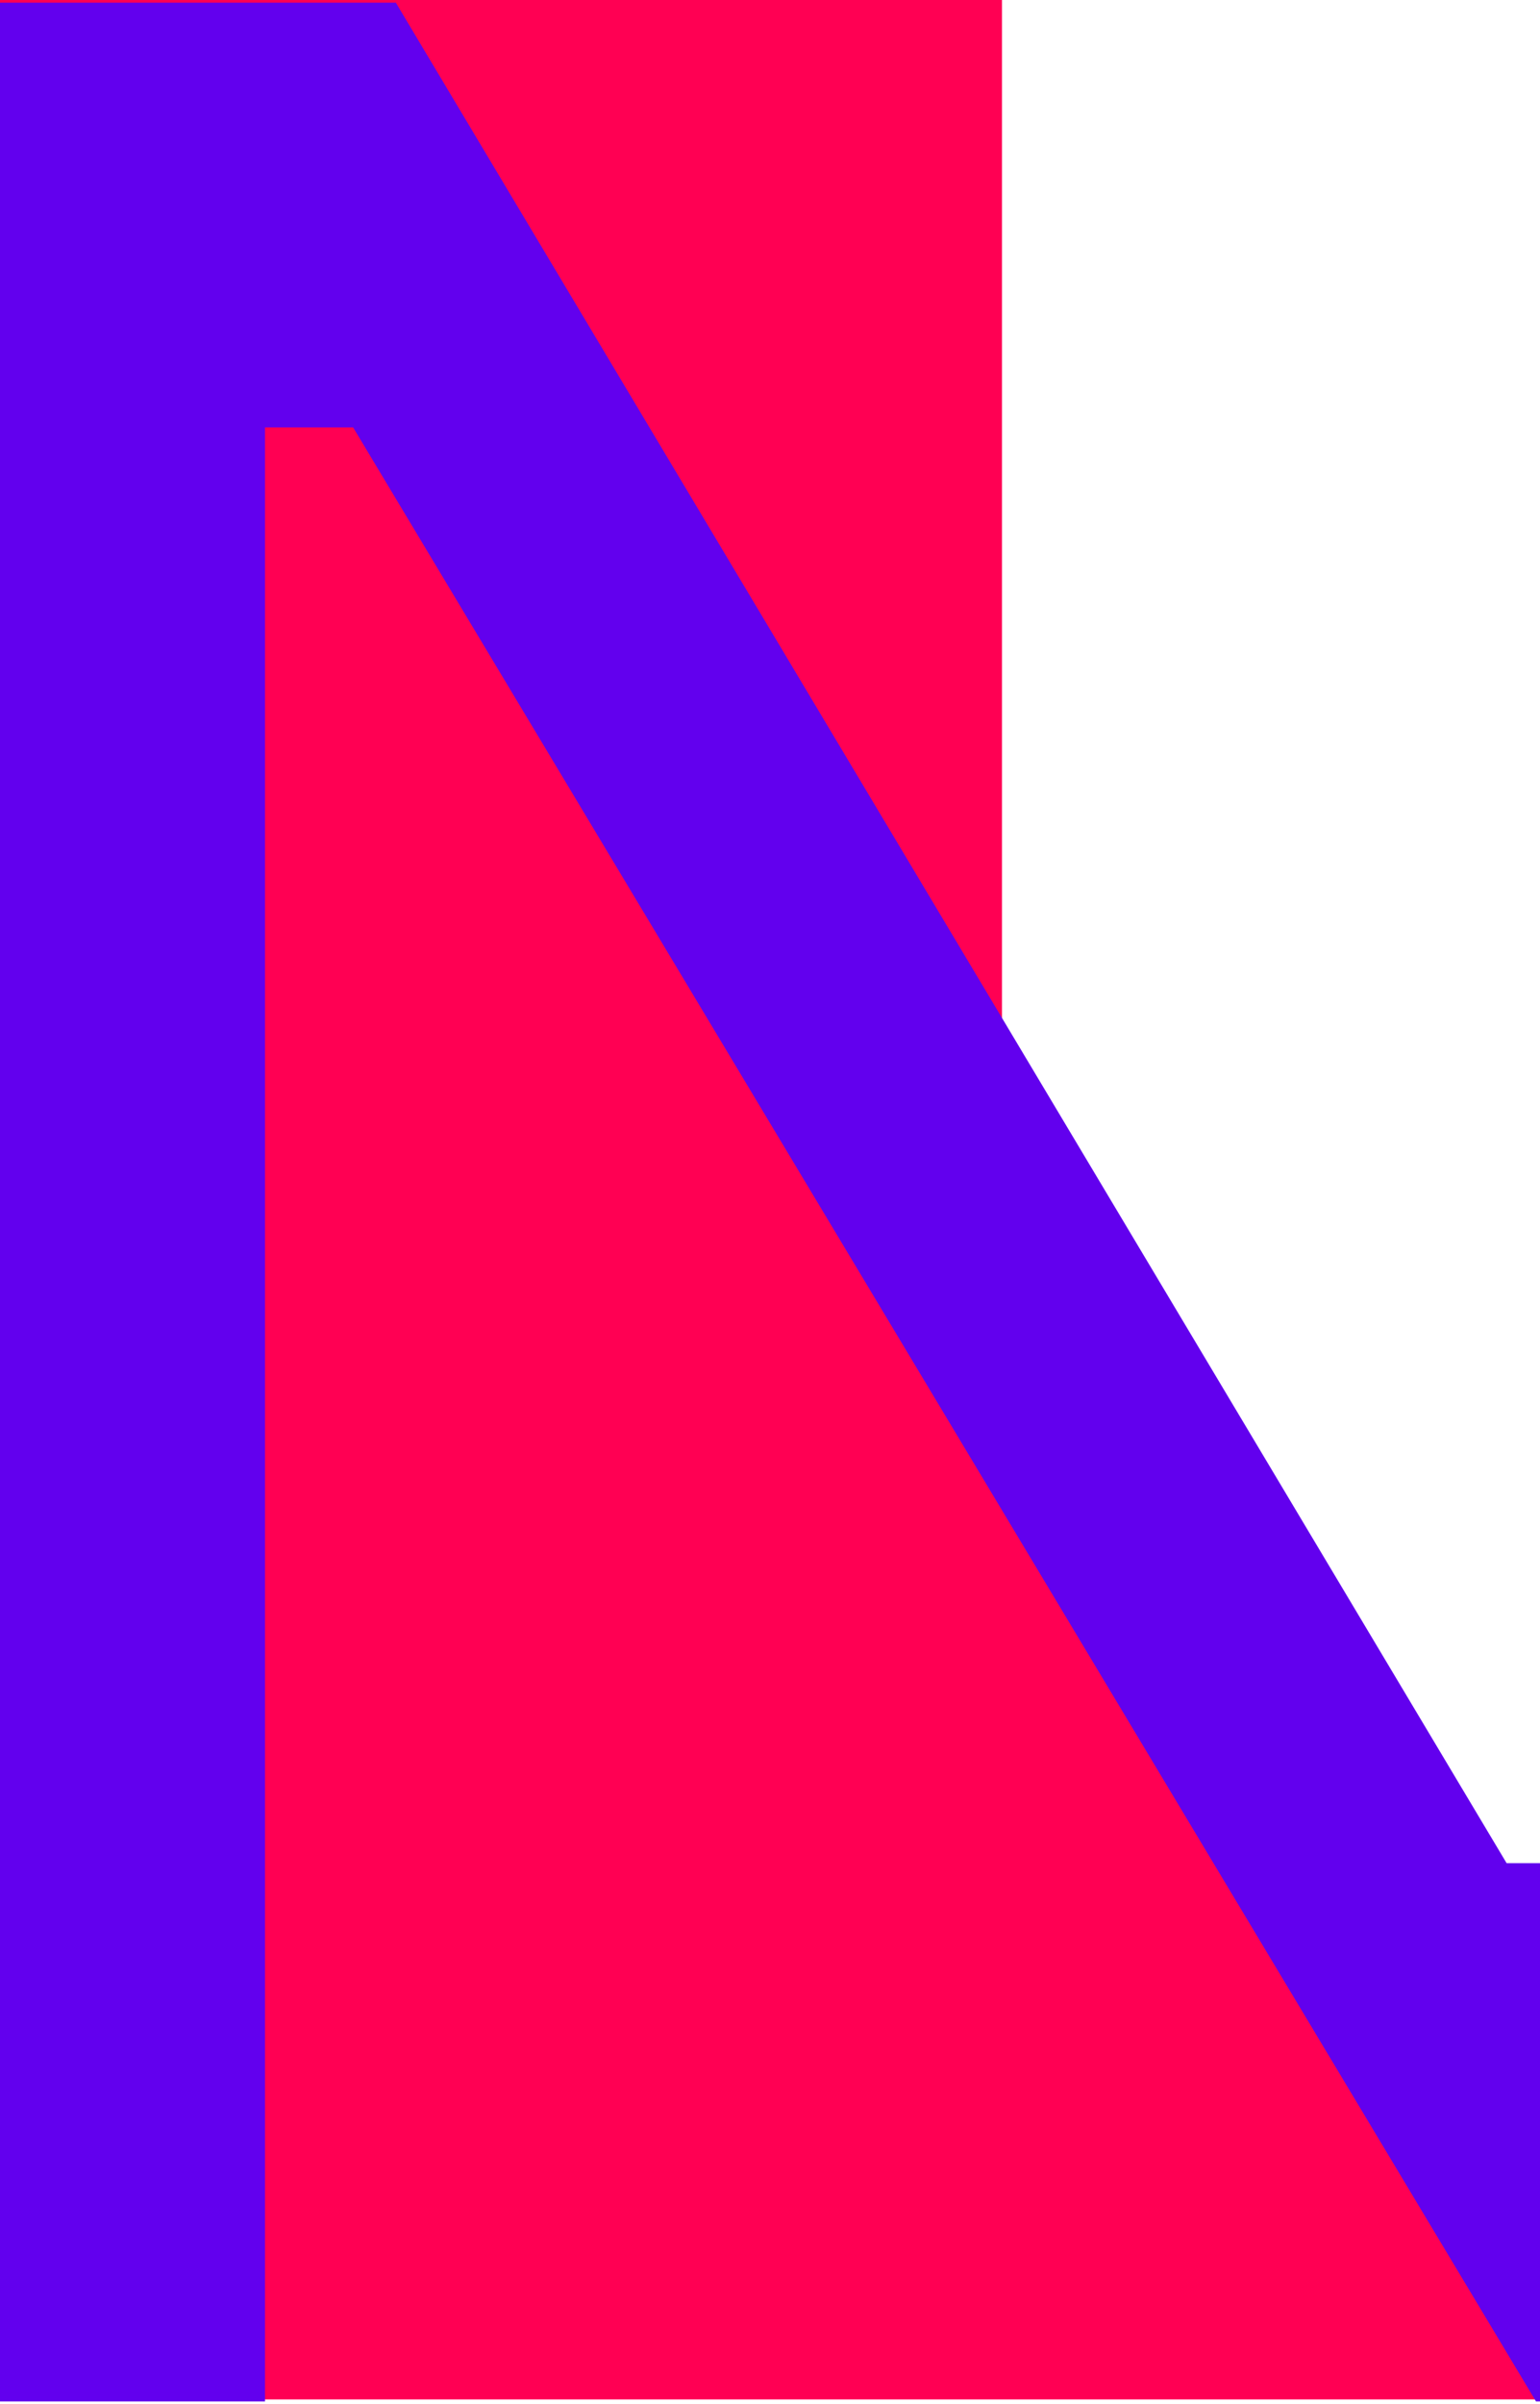 <?xml version="1.0" encoding="utf-8"?>
<!-- Generator: Adobe Illustrator 22.1.0, SVG Export Plug-In . SVG Version: 6.00 Build 0)  -->
<svg version="1.1" id="Layer_1" xmlns="http://www.w3.org/2000/svg" xmlns:xlink="http://www.w3.org/1999/xlink" x="0px" y="0px"
	 viewBox="0 0 230.7 360" style="enable-background:new 0 0 230.7 360;" xml:space="preserve">
<style type="text/css">
	.st0{fill:#FF0053;}
	.st1{fill:#6200EE;}
</style>
<polygon class="st0" points="0,0 150.1,0 150.1,201.2 232.7,359.3 150.1,359.3 0,359.3 "/>
<polygon class="st1" points="225.7,279 59.3,0.4 0,0.4 0,359.6 39.7,359.6 39.7,64 52.9,64 230.1,359.6 232.7,359.6 232.7,279 "/>
</svg>
